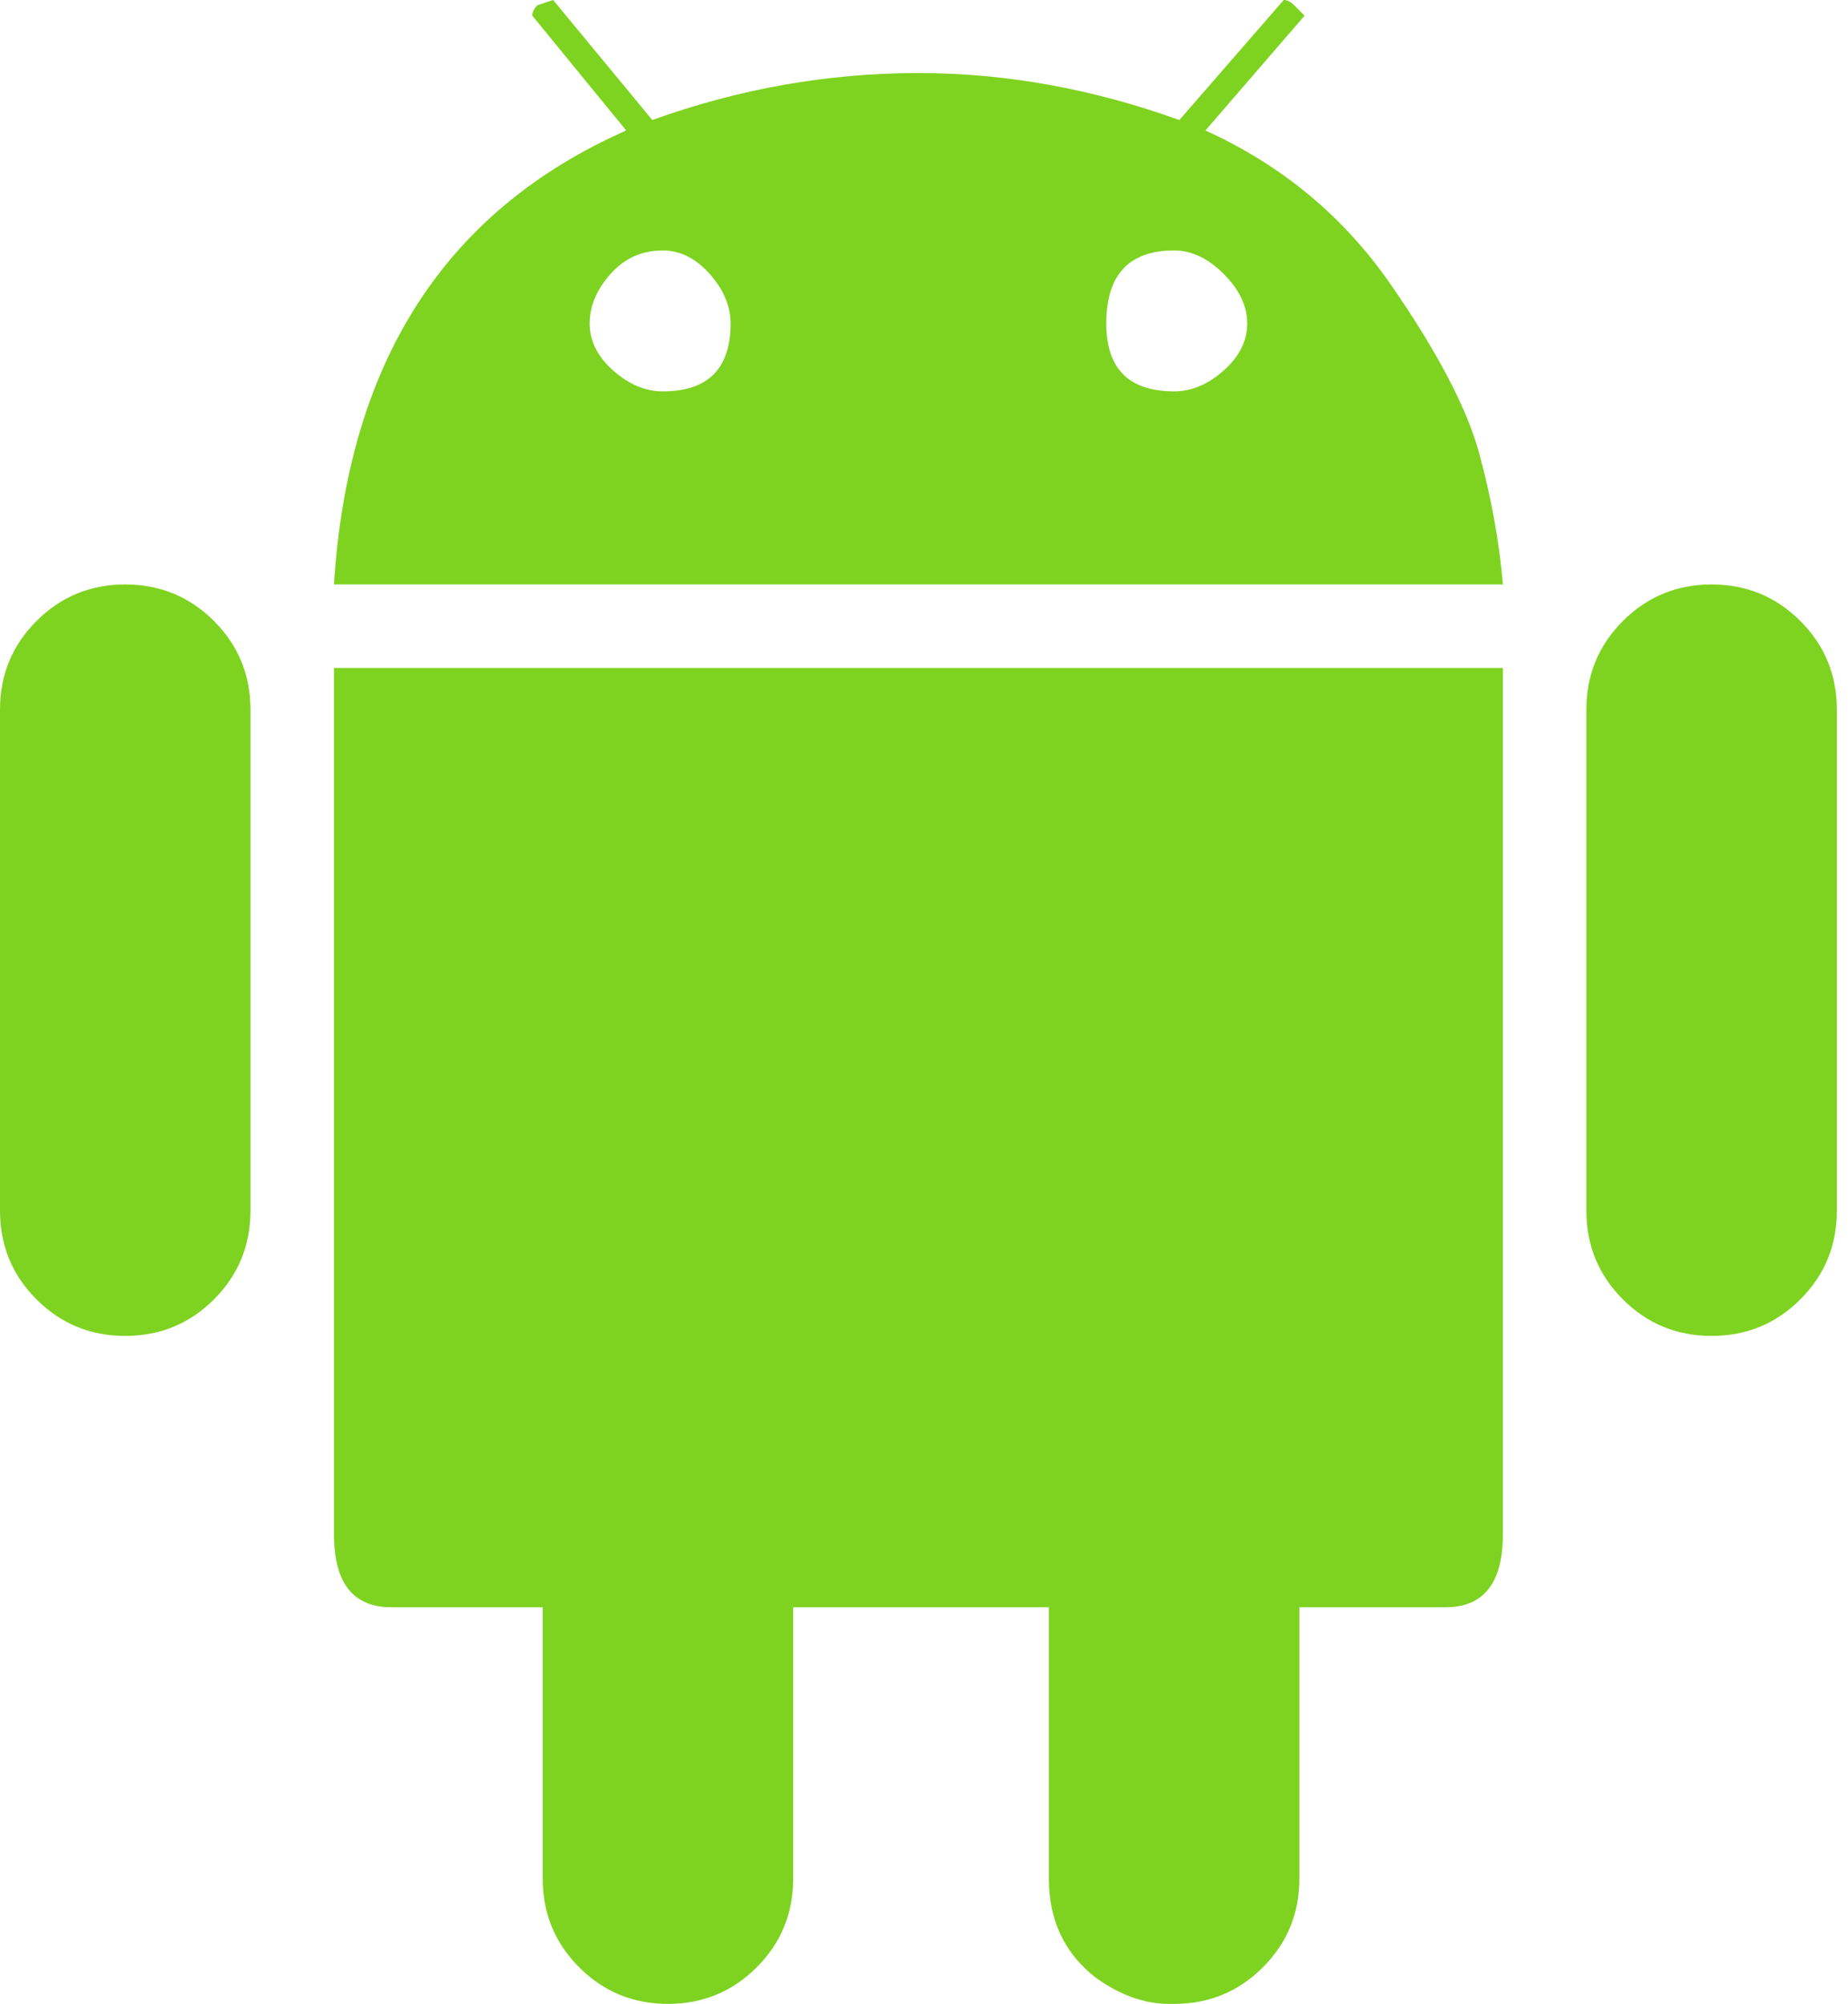<svg xmlns="http://www.w3.org/2000/svg" width="83" height="90" viewBox="0 0 83 90">
    <path fill="#7ED321" fill-rule="evenodd" d="M15 68.906V30h52.5v38.906c0 2.188-.86 3.281-2.578 3.281h-6.563v12.188c0 1.563-.546 2.89-1.64 3.984C55.625 89.453 54.297 90 52.734 90H52.5c-1.094 0-2.187-.39-3.281-1.172-1.407-1.094-2.11-2.578-2.11-4.453V72.187H35.625v12.188c0 1.563-.547 2.89-1.64 3.984C32.89 89.453 31.562 90 30 90c-1.563 0-2.89-.547-3.984-1.64-1.094-1.094-1.641-2.422-1.641-3.985V72.187h-6.797c-1.719 0-2.578-1.093-2.578-3.28zM76.875 26.25c1.563 0 2.89.547 3.984 1.64 1.094 1.094 1.641 2.422 1.641 3.985v22.5c0 1.563-.547 2.89-1.64 3.984C79.765 59.453 78.437 60 76.874 60c-1.563 0-2.89-.547-3.984-1.64-1.094-1.094-1.641-2.422-1.641-3.985v-22.5c0-1.563.547-2.89 1.64-3.984 1.094-1.094 2.422-1.641 3.985-1.641zm-71.25 0c1.563 0 2.89.547 3.984 1.64 1.094 1.094 1.641 2.422 1.641 3.985v22.5c0 1.563-.547 2.89-1.64 3.984C8.515 59.453 7.187 60 5.624 60c-1.563 0-2.89-.547-3.984-1.64C.547 57.265 0 55.937 0 54.374v-22.5c0-1.563.547-2.89 1.64-3.984 1.094-1.094 2.422-1.641 3.985-1.641zM54.141 5.86c3.437 1.562 6.21 3.867 8.32 6.913 2.11 3.047 3.437 5.586 3.984 7.618.547 2.03.899 3.984 1.055 5.859H15c.625-10 5-16.797 13.125-20.39L23.906.702c0-.156.078-.312.235-.469L24.844 0l4.453 5.39c3.906-1.406 7.89-2.109 11.953-2.109 3.906 0 7.812.703 11.719 2.11L57.656 0c.157 0 .313.078.469.234l.469.47-4.453 5.155zM29.766 17.577c2.03 0 3.047-1.015 3.047-3.047 0-.781-.313-1.523-.938-2.226-.625-.703-1.328-1.055-2.11-1.055-.937 0-1.718.352-2.343 1.055s-.938 1.445-.938 2.226c0 .782.352 1.485 1.055 2.11.703.625 1.445.937 2.227.937zm22.968 0c.782 0 1.524-.312 2.227-.937.703-.625 1.055-1.328 1.055-2.11 0-.781-.352-1.523-1.055-2.226-.703-.703-1.445-1.055-2.227-1.055-2.03 0-3.047 1.094-3.047 3.281 0 2.032 1.016 3.047 3.047 3.047z"/>
</svg>
